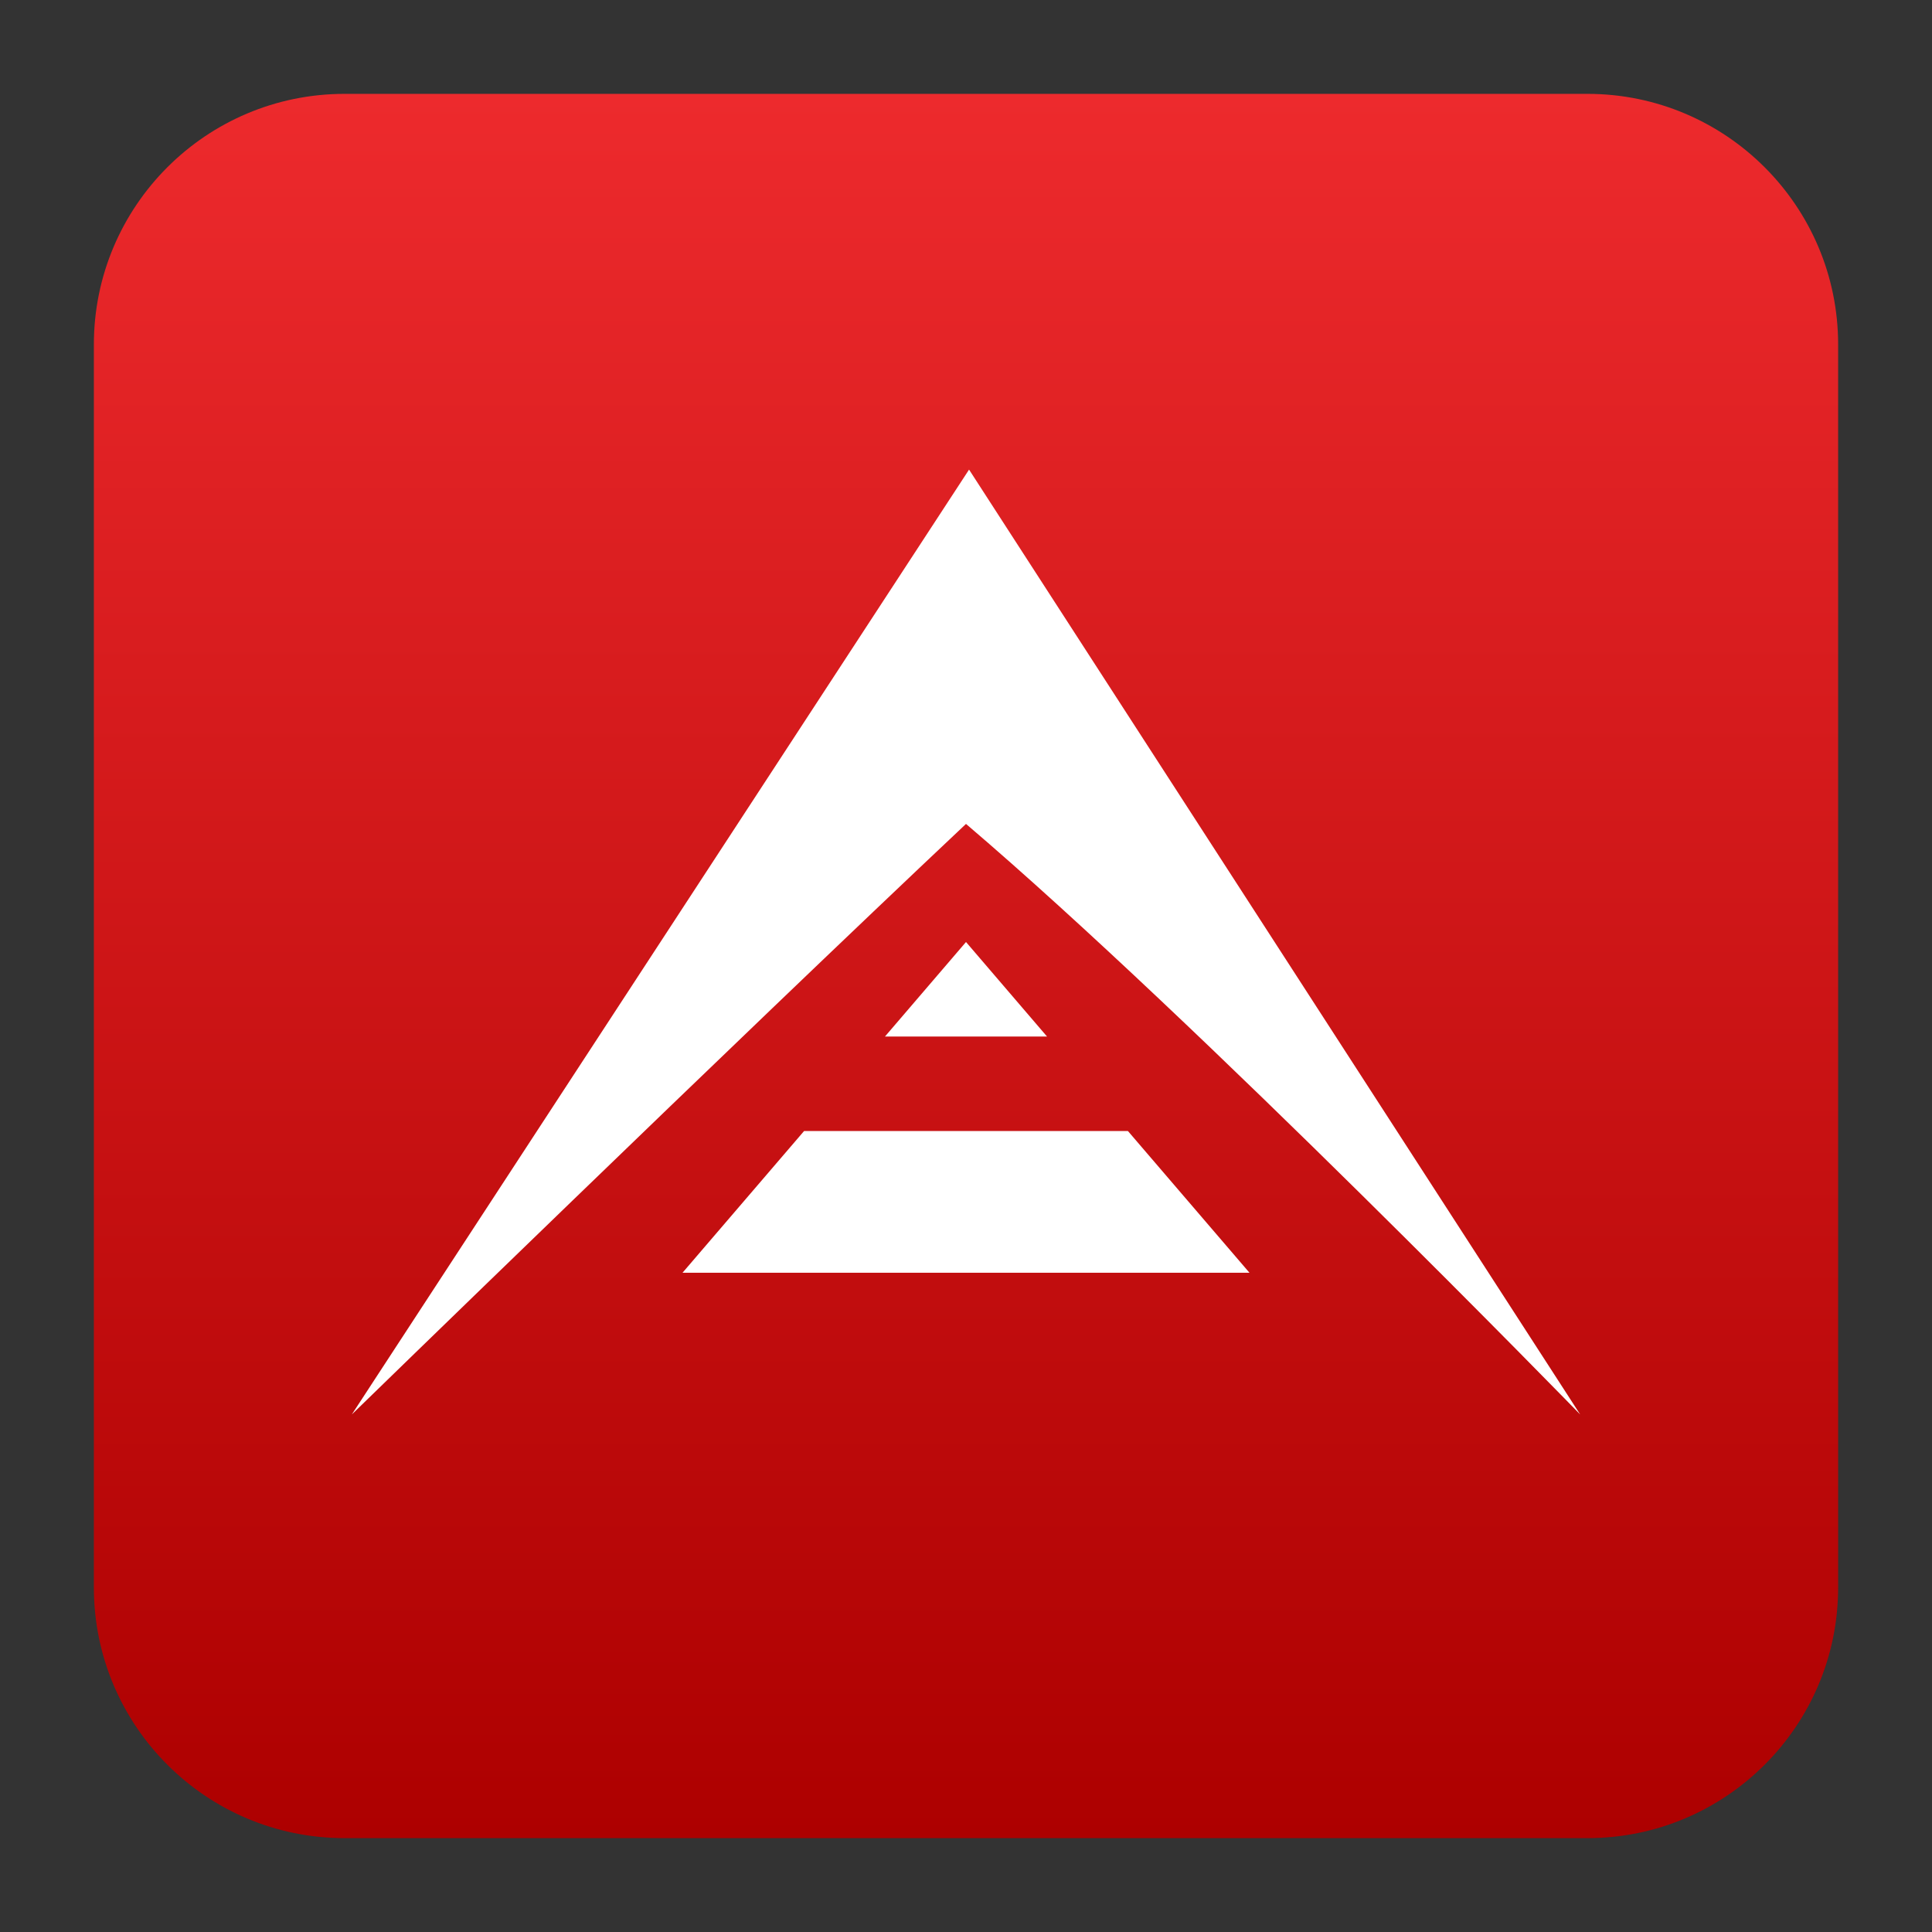<svg style="clip-rule:evenodd;fill-rule:evenodd;stroke-linejoin:round;stroke-miterlimit:2" version="1.1" viewBox="0 0 48 48" xmlns="http://www.w3.org/2000/svg">
 <rect x="0" y="0" width="48" height="48" fill="#333333" stroke="none"/>
 <path d="m45.668 8.56c0-3.438-2.79-6.228-6.228-6.228h-30.88c-3.438 0-6.228 2.79-6.228 6.228v30.88c0 3.438 2.79 6.228 6.228 6.228h30.88c3.438 0 6.228-2.79 6.228-6.228v-30.88z" style="fill:url(#_Linear1)"/>
 <path d="m24.076 11.667l-15.335 23.475s9.532-9.278 15.259-14.672c5.788 4.933 15.259 14.672 15.259 14.672l-15.183-23.475zm-0.076 11.737l-2.013 2.348h4.026l-2.013-2.348zm-4.023 4.696l-3.02 3.521h14.086l-3.02-3.521h-8.046z" style="fill-rule:nonzero;fill:#fff"/>
 <defs>
  <linearGradient id="_Linear1" x2="1" gradientTransform="matrix(2.65356e-15,-43.336,43.336,2.65356e-15,24,45.668)" gradientUnits="userSpaceOnUse">
   <stop style="stop-color:#ad0000" offset="0"/>
   <stop style="stop-color:#ed2a2d" offset="1"/>
  </linearGradient>
 </defs>
</svg>
